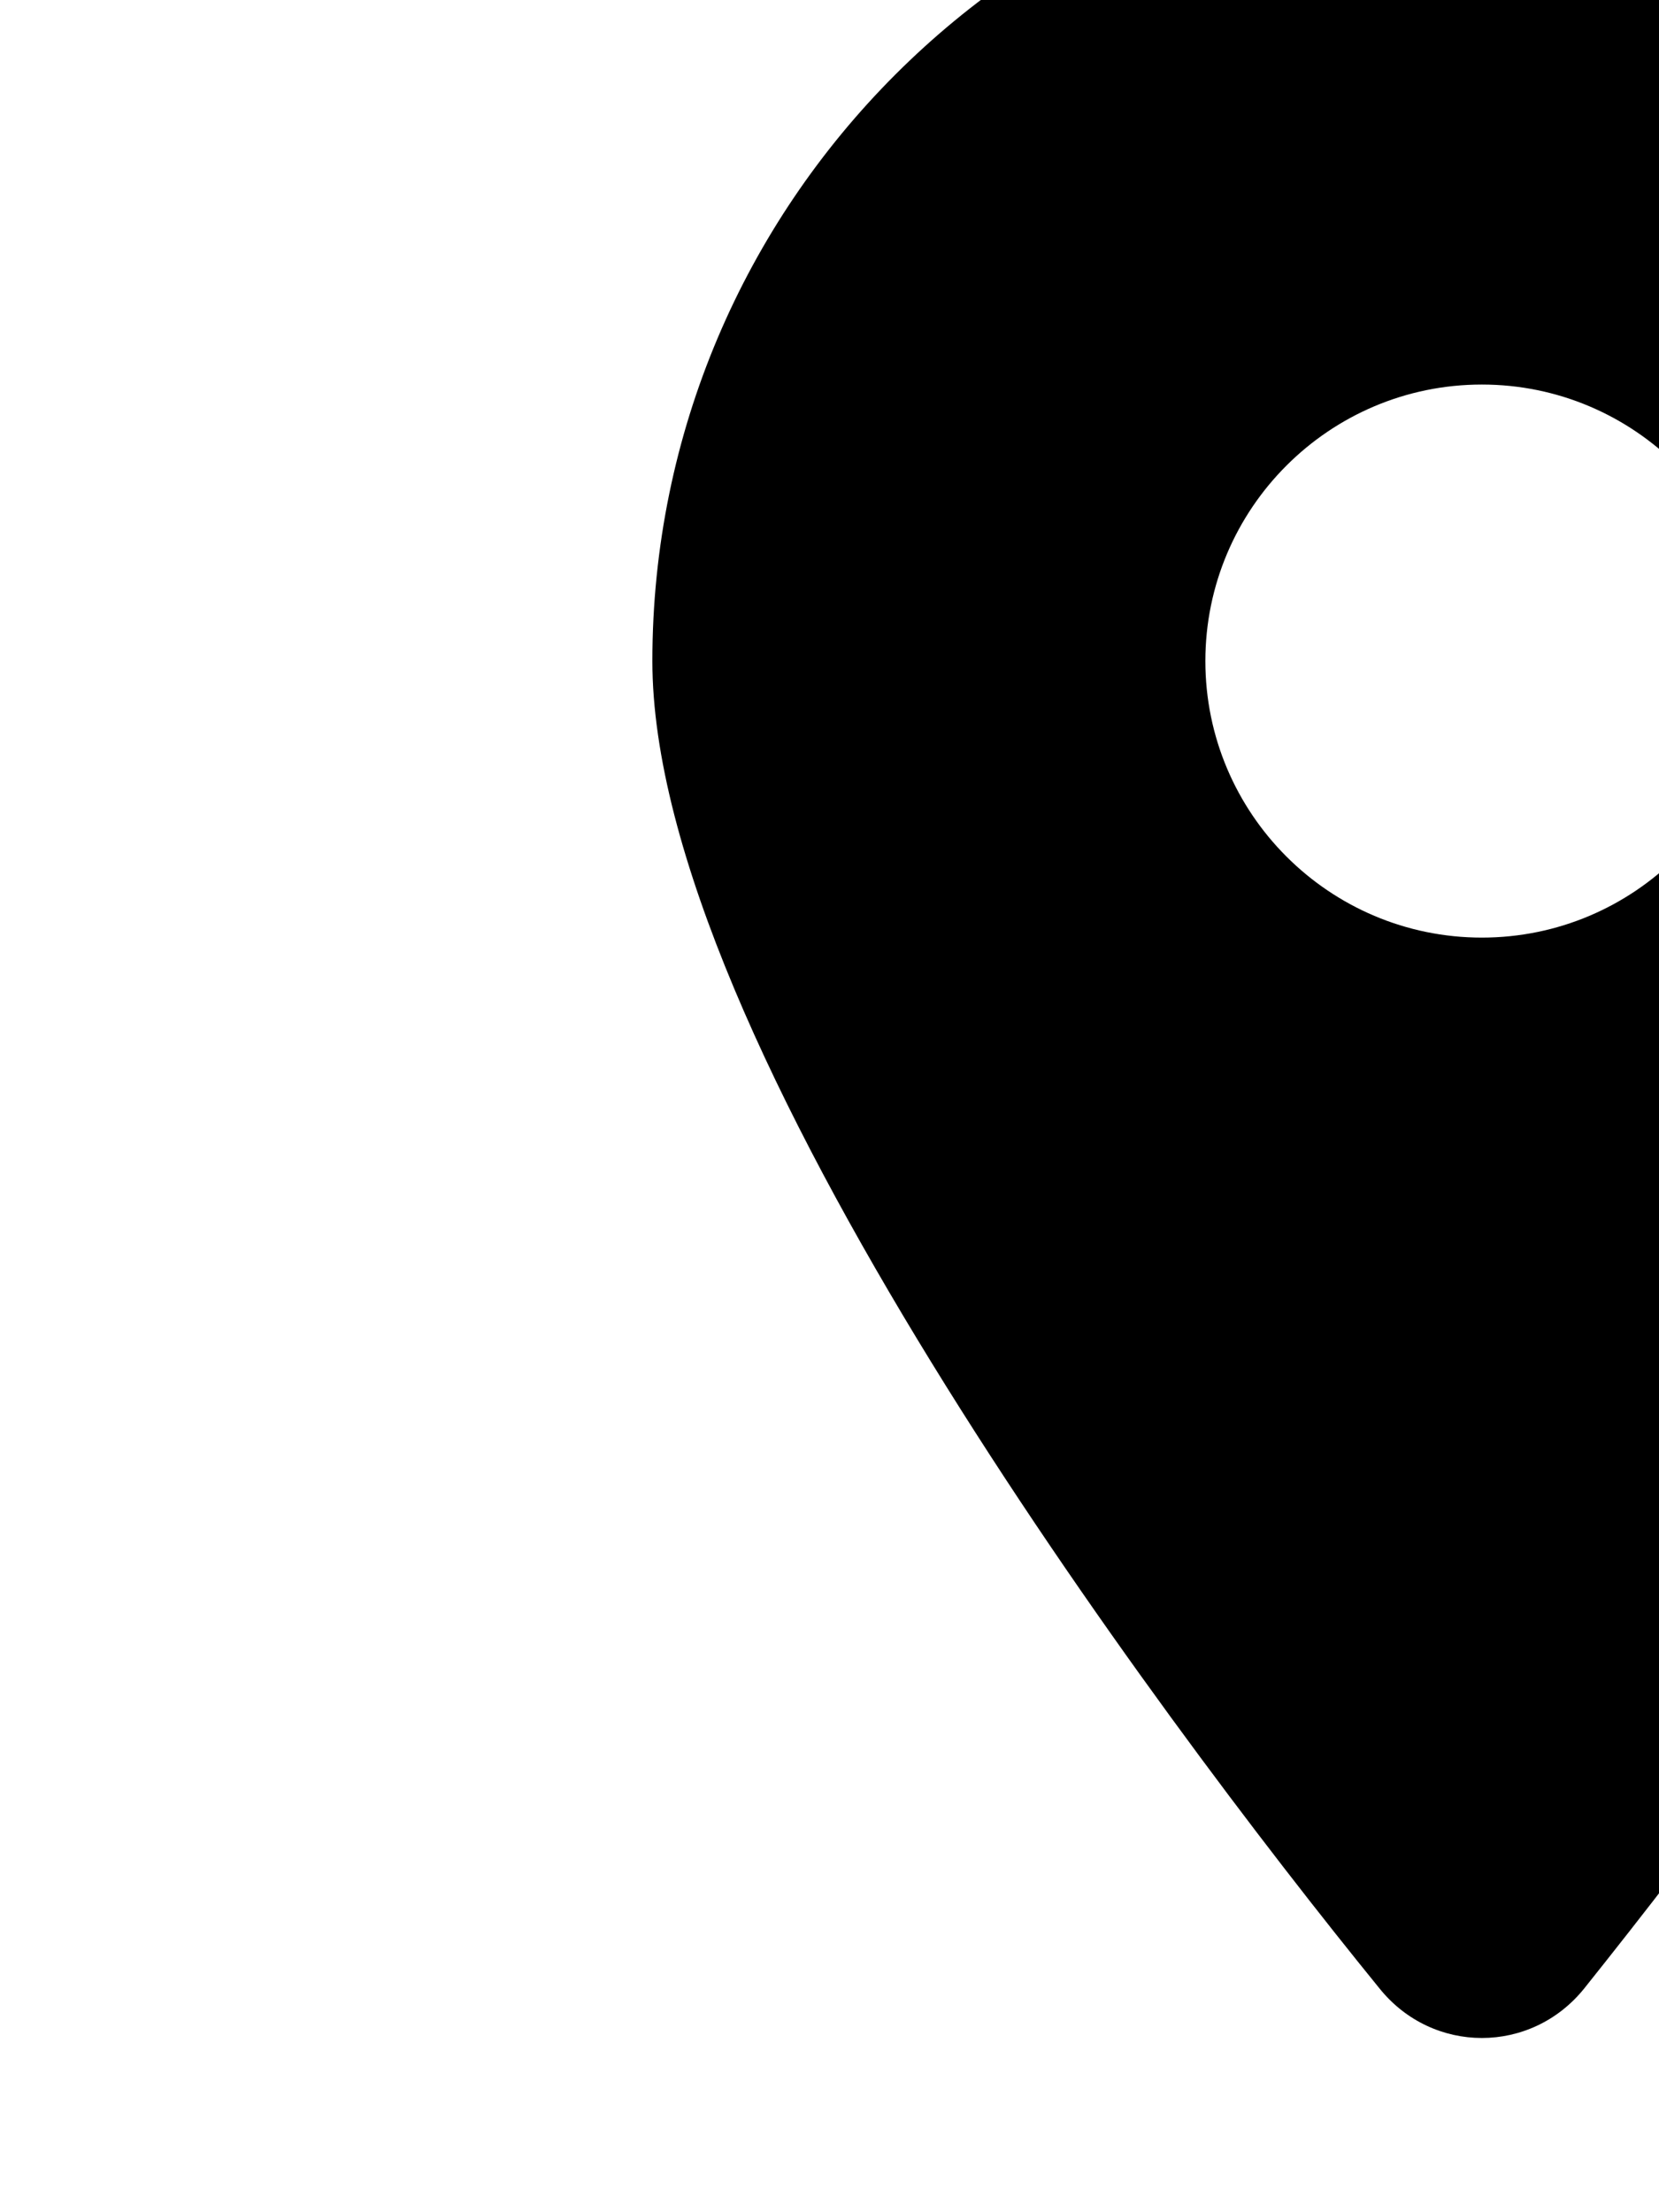<?xml version="1.0" encoding="utf-8"?>
<!-- Generator: Adobe Illustrator 25.0.0, SVG Export Plug-In . SVG Version: 6.00 Build 0)  -->
<svg version="1.1" id="Layer_1" xmlns="http://www.w3.org/2000/svg" xmlns:xlink="http://www.w3.org/1999/xlink" x="0px" y="0px"
	 viewBox="0 0 384 512" style="enable-background:new 0 0 384 512;" xml:space="preserve">
<path d="M319.3,460.2C267.1,396,151,240.4,151,153c0-106,86-192,192-192c106,0,192,86,192,192c0,87.4-117,243-168.3,307.2
	C354.4,475.5,331.6,475.5,319.3,460.2L319.3,460.2z M343,217c35.3,0,64-28.7,64-64s-28.7-64-64-64s-64,28.7-64,64S307.7,217,343,217
	z"/>
</svg>
